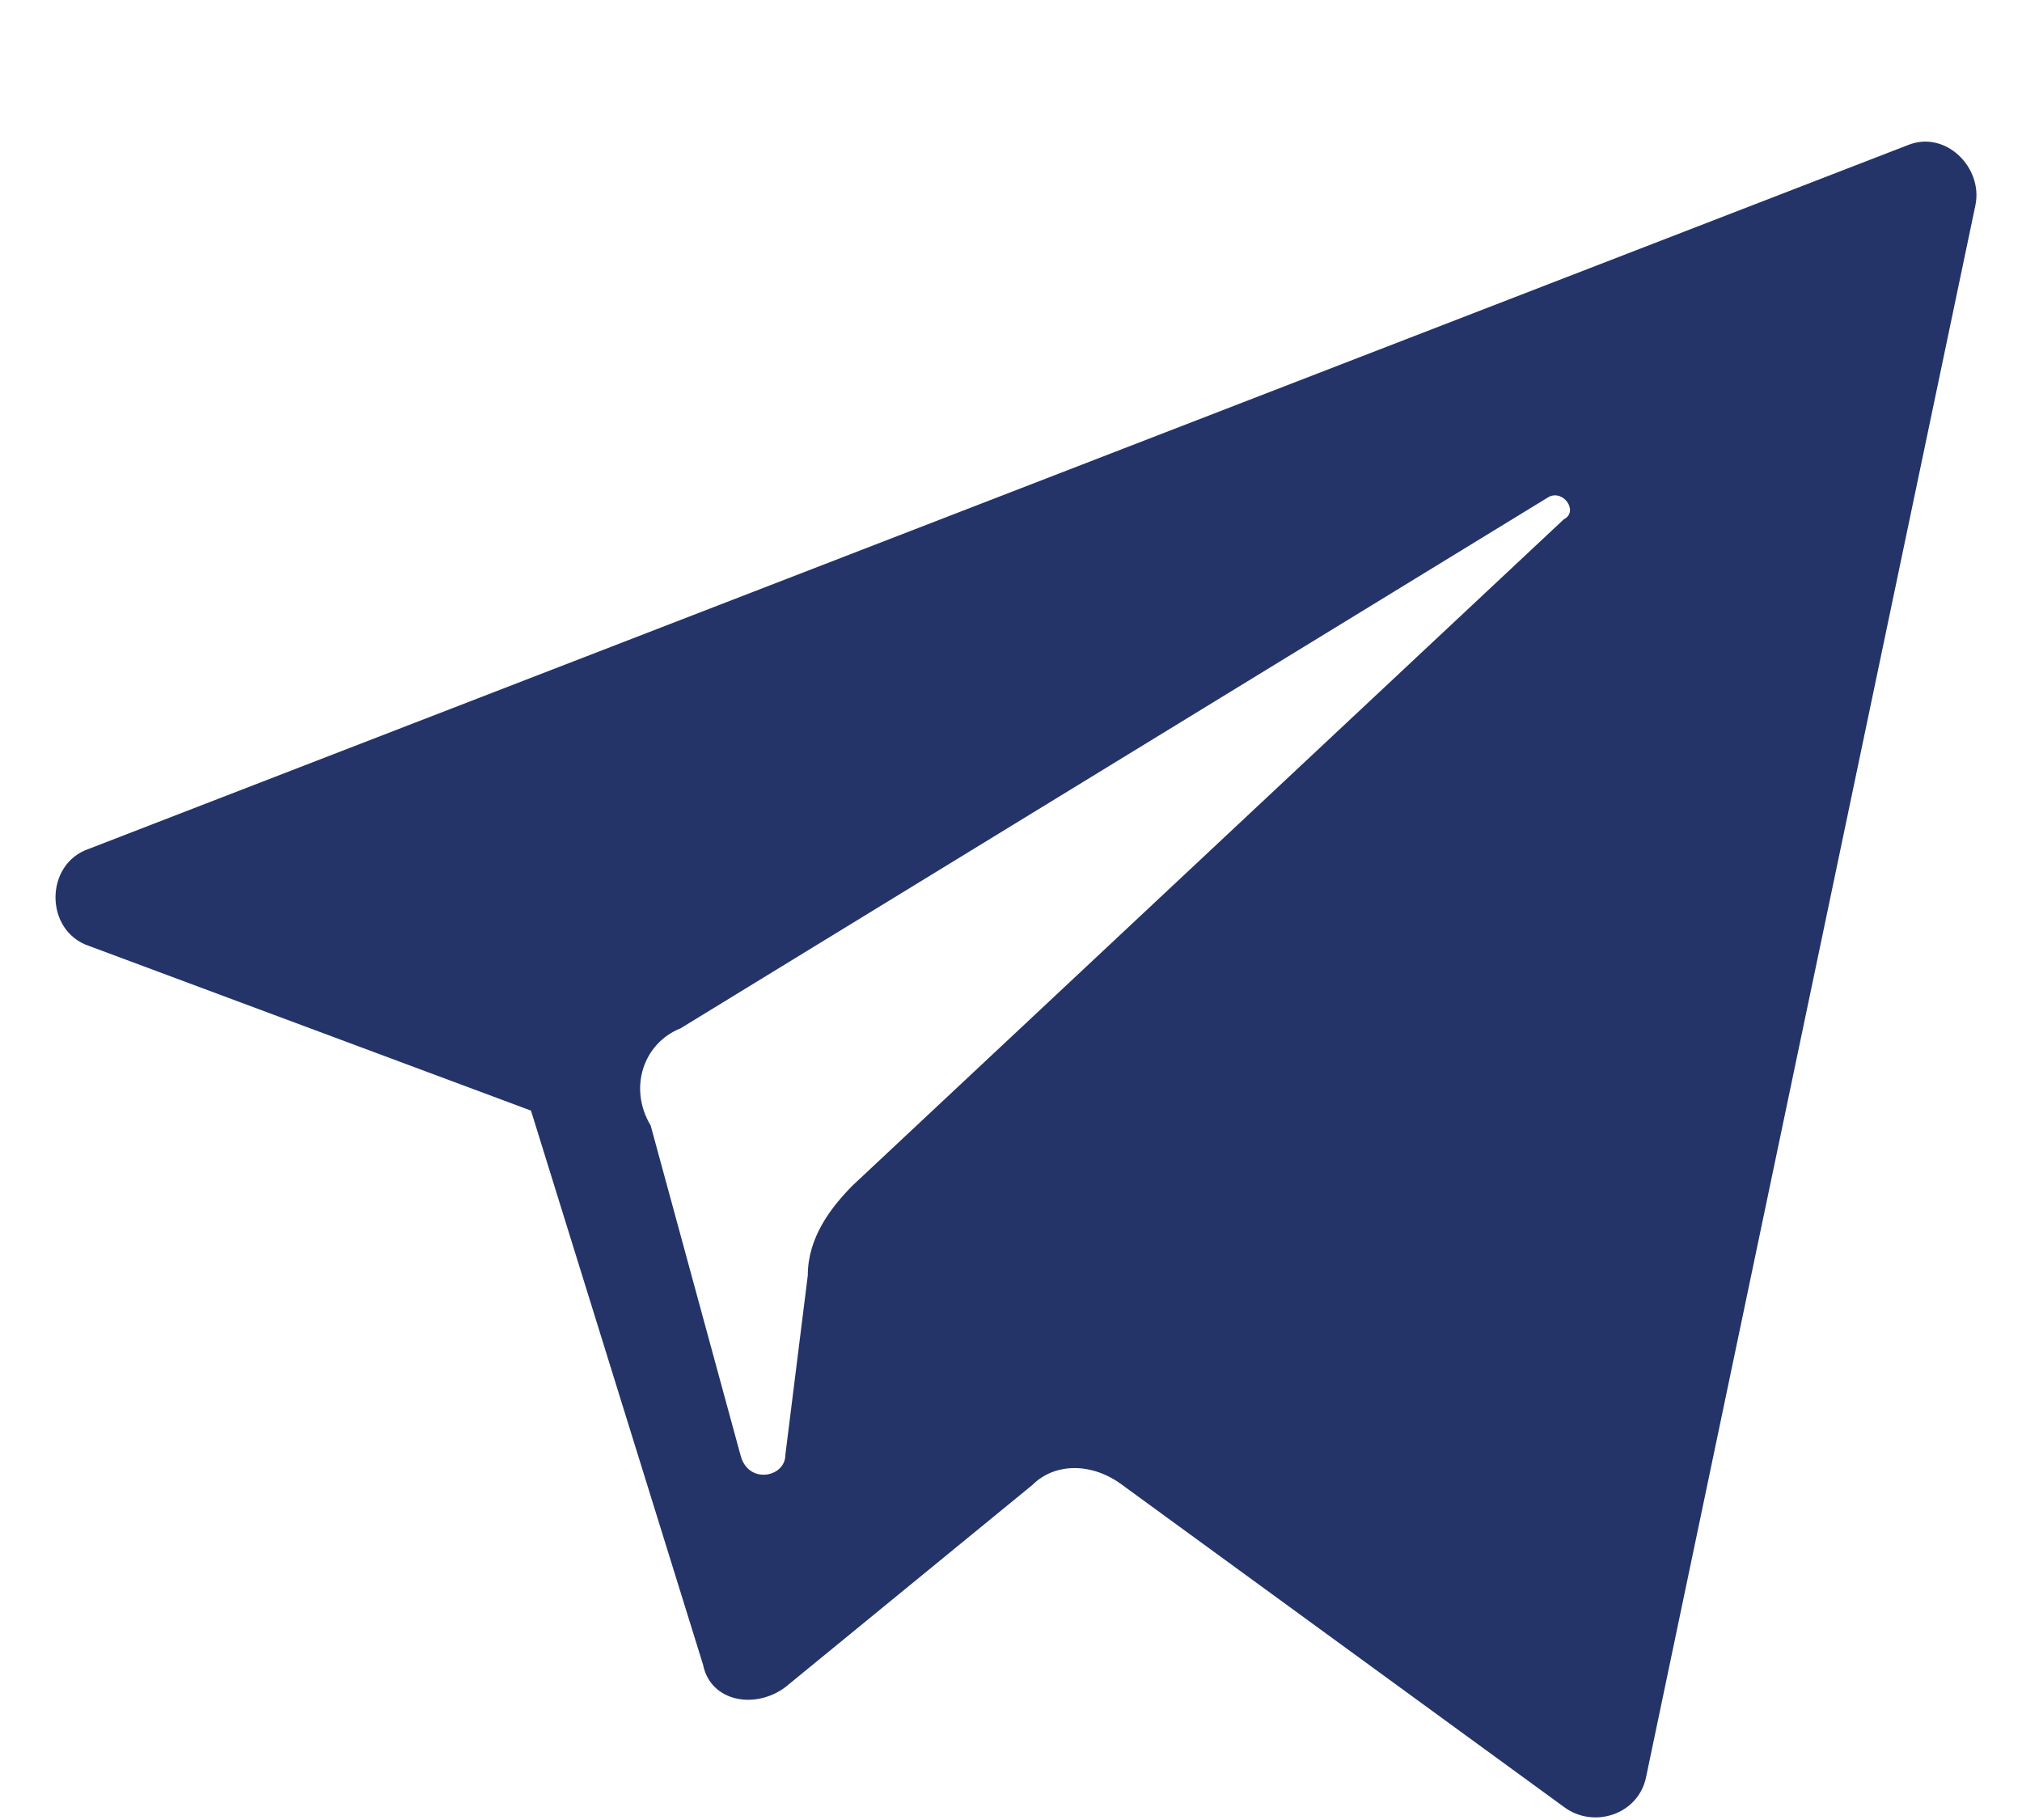 <svg width="10" height="9" viewBox="0 0 10 9" fill="none" xmlns="http://www.w3.org/2000/svg">
<path d="M0.441 4.678L2.626 5.492L3.477 8.232C3.514 8.417 3.736 8.454 3.884 8.343L5.106 7.343C5.217 7.232 5.402 7.232 5.55 7.343L7.734 8.935C7.882 9.046 8.104 8.972 8.141 8.787L9.77 1.013C9.807 0.828 9.622 0.643 9.437 0.717L0.441 4.197C0.219 4.271 0.219 4.604 0.441 4.678ZM3.366 5.085L7.66 2.457C7.734 2.42 7.808 2.531 7.734 2.568L4.217 5.862C4.106 5.974 3.995 6.122 3.995 6.307L3.884 7.195C3.884 7.306 3.699 7.343 3.662 7.195L3.218 5.566C3.107 5.381 3.181 5.159 3.366 5.085Z" fill="#243469"/>
</svg>
